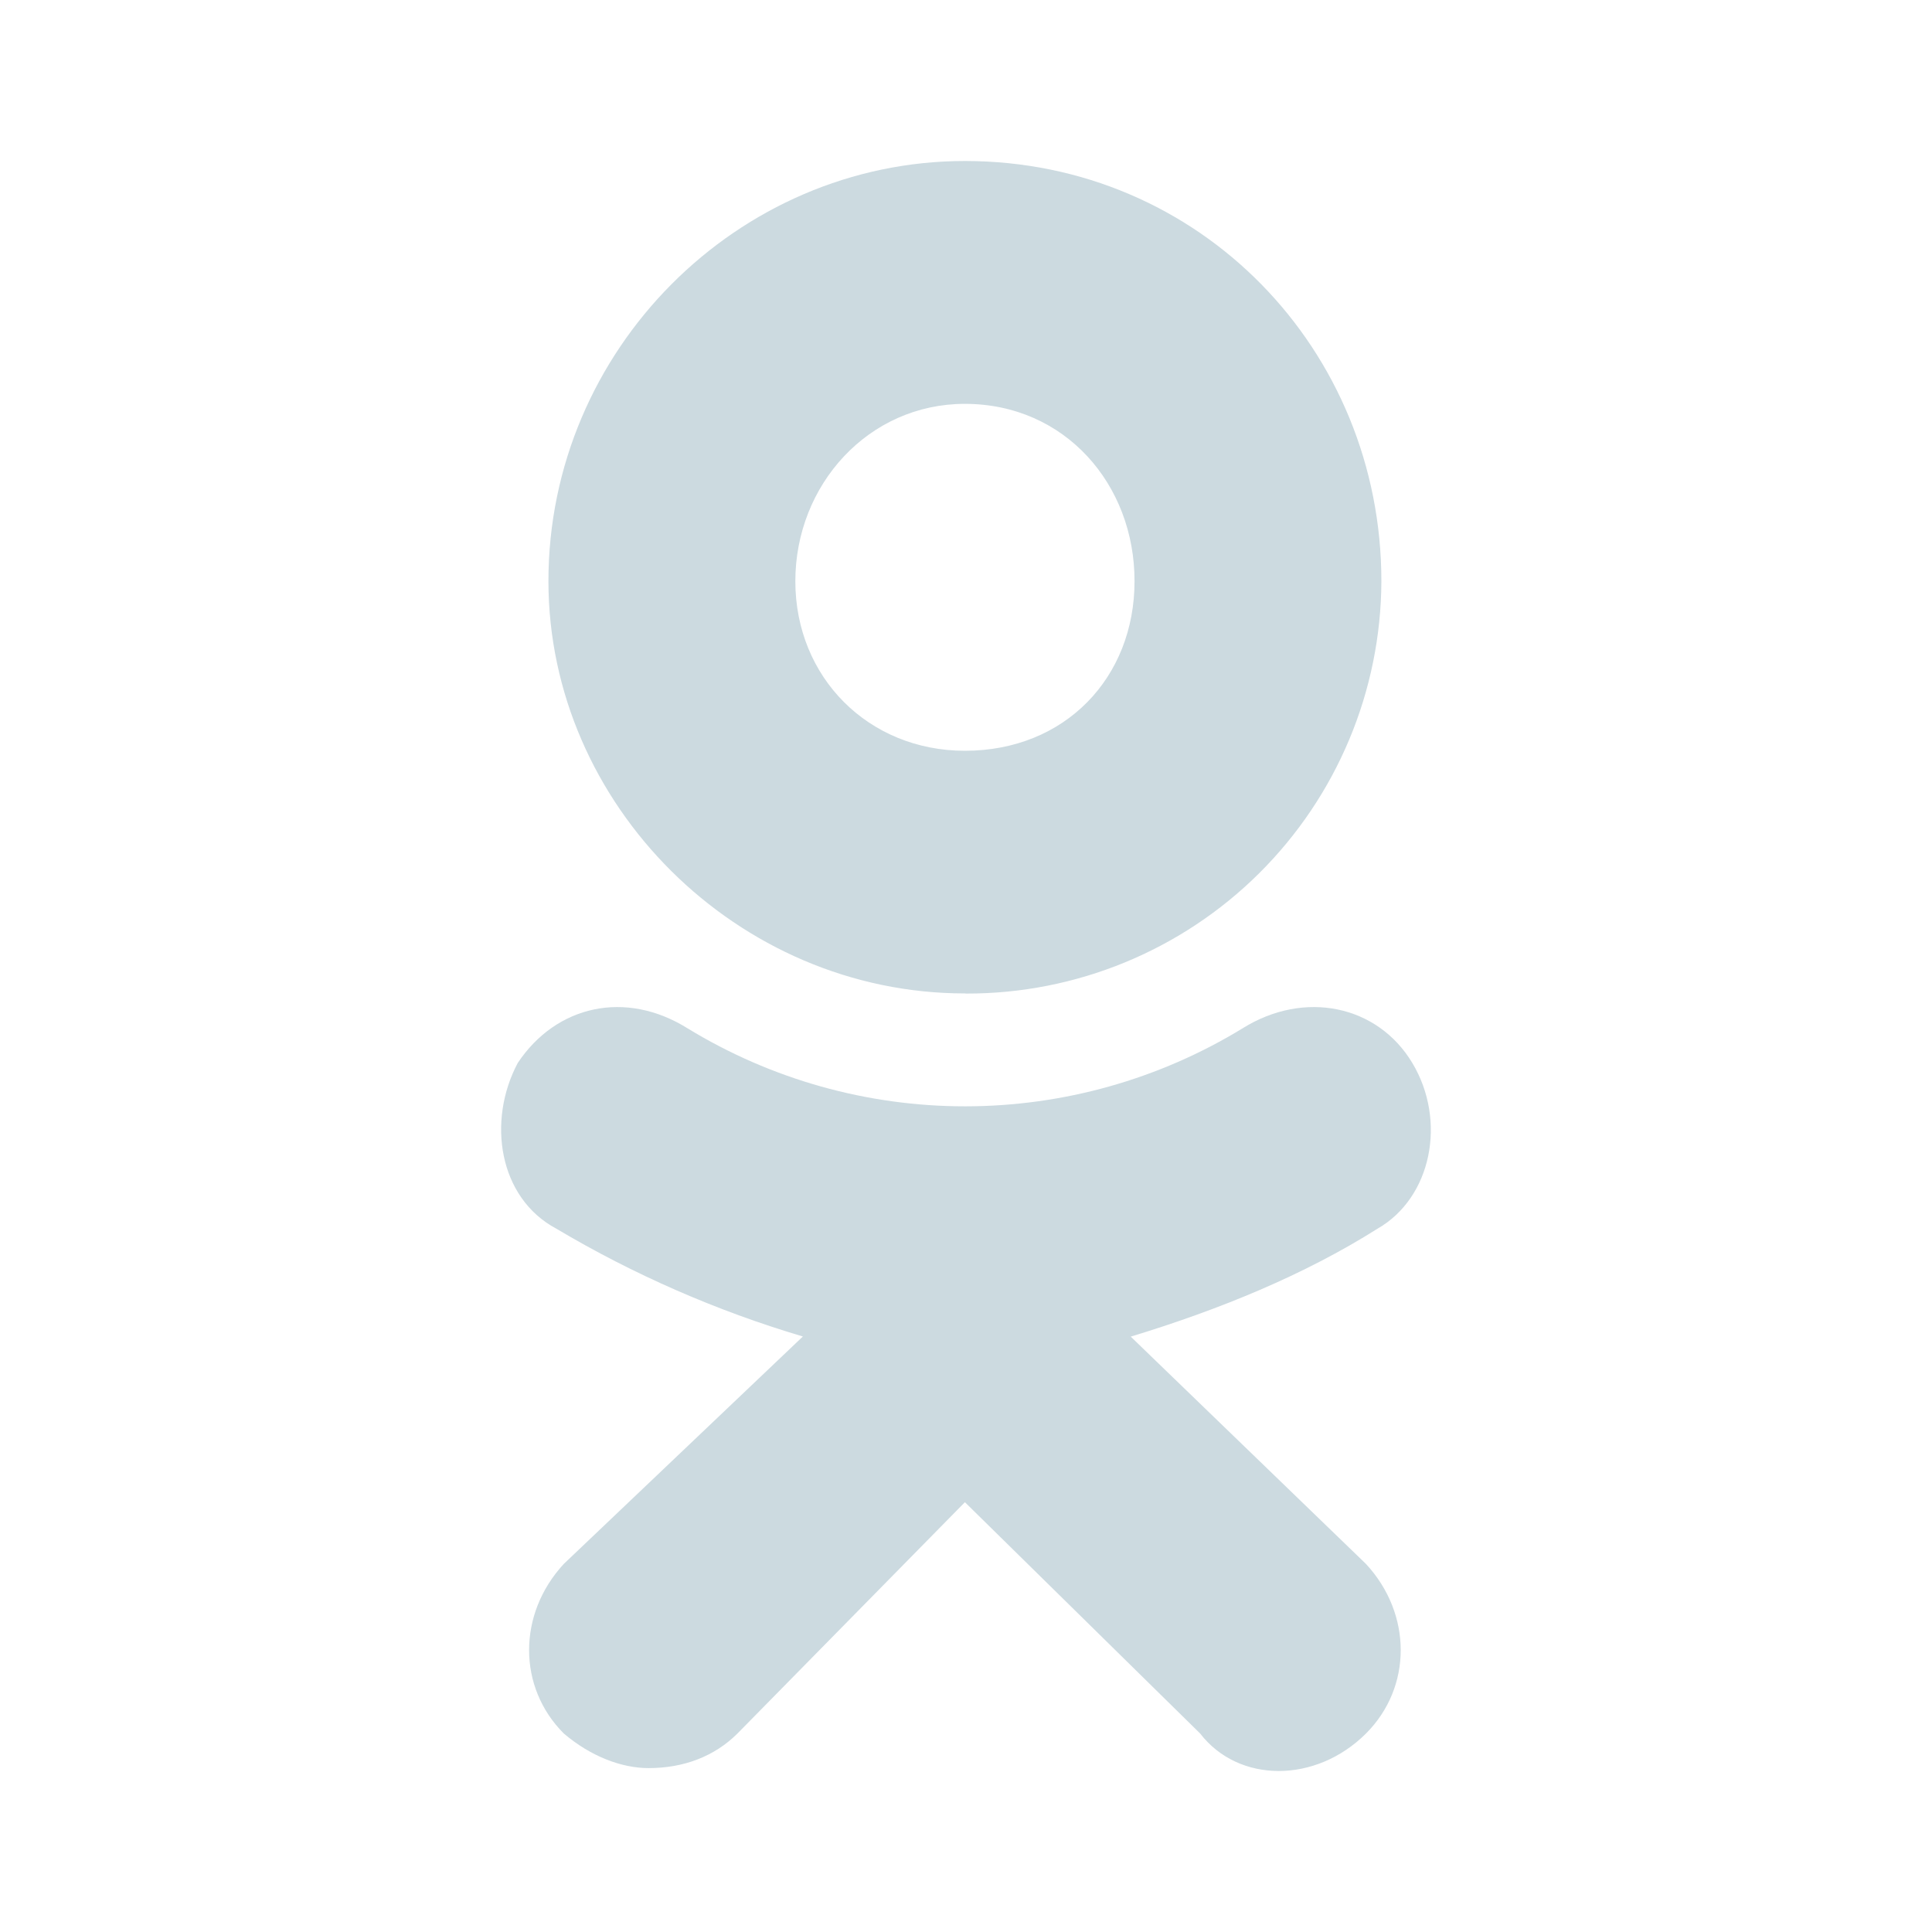 <svg width="30" height="30" viewBox="0 0 30 30" fill="none" xmlns="http://www.w3.org/2000/svg">
<path d="M14.982 15.426C11.451 15.426 8.516 12.494 8.516 9.024C8.516 5.434 11.451 2.5 14.983 2.5C18.636 2.5 21.45 5.433 21.45 9.024C21.444 10.728 20.761 12.359 19.552 13.56C18.343 14.761 16.707 15.432 15.004 15.428L14.982 15.426V15.426ZM14.982 6.271C13.487 6.271 12.35 7.527 12.35 9.025C12.35 10.52 13.487 11.658 14.983 11.658C16.54 11.658 17.617 10.52 17.617 9.025C17.619 7.526 16.54 6.271 14.982 6.271ZM17.557 20.754L21.211 24.285C21.93 25.061 21.93 26.199 21.211 26.918C20.433 27.694 19.235 27.694 18.636 26.918L14.983 23.326L11.451 26.918C11.092 27.276 10.612 27.455 10.072 27.455C9.654 27.455 9.175 27.275 8.755 26.918C8.036 26.199 8.036 25.061 8.755 24.284L12.467 20.753C11.127 20.355 9.84 19.793 8.639 19.079C7.74 18.6 7.561 17.404 8.04 16.505C8.639 15.607 9.716 15.369 10.675 15.967C11.973 16.76 13.464 17.179 14.985 17.179C16.506 17.179 17.998 16.76 19.296 15.967C20.255 15.369 21.391 15.607 21.93 16.505C22.47 17.404 22.229 18.599 21.39 19.079C20.253 19.797 18.936 20.336 17.558 20.755L17.557 20.754V20.754Z" fill="#CCDAE0"/>
</svg>
